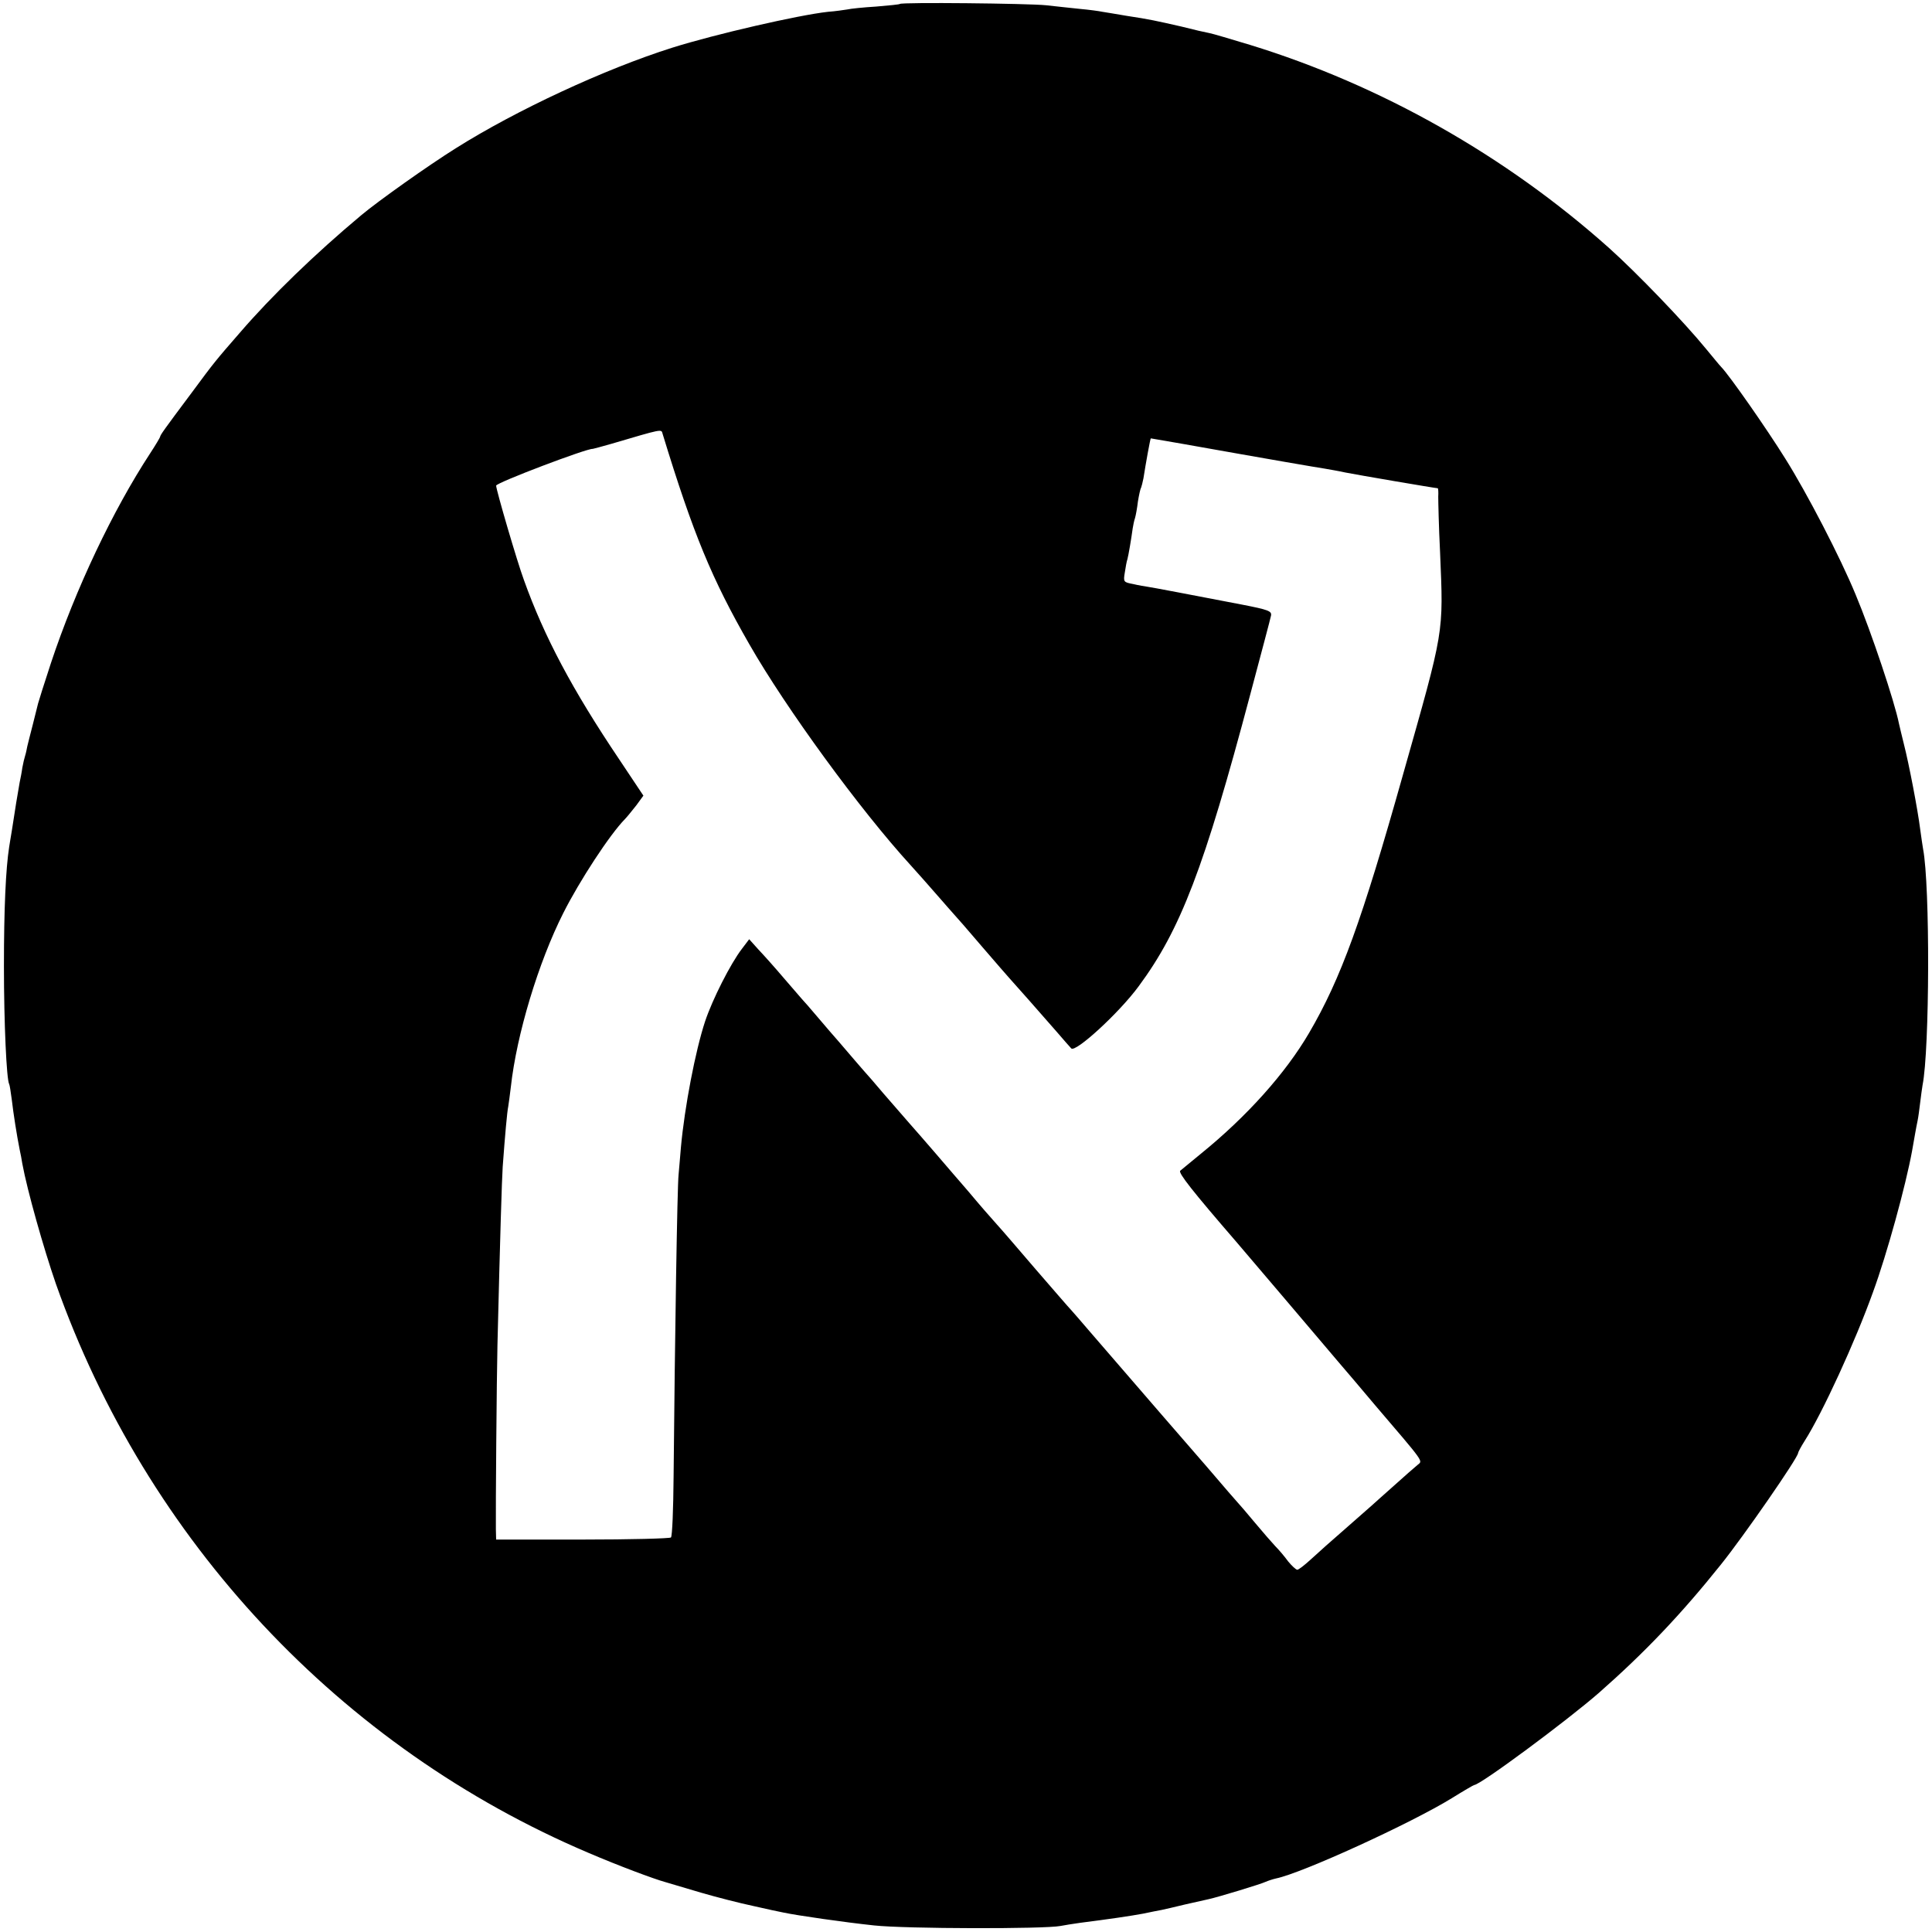 <?xml version="1.0" standalone="no"?>
<!DOCTYPE svg PUBLIC "-//W3C//DTD SVG 20010904//EN"
 "http://www.w3.org/TR/2001/REC-SVG-20010904/DTD/svg10.dtd">
<svg version="1.0" xmlns="http://www.w3.org/2000/svg"
 width="736pt" height="736pt" viewBox="0 0 736 736"
 preserveAspectRatio="xMidYMid meet">
<g transform="translate(0,736) scale(0.1,-0.1)"
fill="#000000" stroke="none">
<path d="M3428 7345 c-1 -2 -42 -6 -90 -10 -49 -3 -98 -8 -110 -11 -13 -2 -46
-7 -74 -9 -110 -12 -429 -85 -594 -137 -256 -81 -594 -238 -824 -383 -104 -65
-297 -202 -360 -255 -177 -148 -341 -307 -461 -446 -94 -108 -99 -114 -184
-229 -107 -143 -121 -163 -121 -169 0 -2 -17 -31 -38 -63 -142 -217 -284 -516
-378 -799 -25 -76 -47 -146 -49 -154 -2 -8 -11 -44 -20 -80 -9 -36 -19 -73
-21 -83 -2 -10 -5 -26 -8 -35 -3 -9 -8 -30 -11 -47 -2 -16 -7 -41 -10 -55 -5
-26 -20 -118 -30 -185 -4 -22 -8 -50 -10 -61 -13 -83 -20 -235 -20 -454 0
-220 10 -433 20 -450 2 -3 6 -30 10 -60 6 -52 19 -135 30 -190 3 -14 8 -38 10
-53 19 -103 81 -322 128 -458 346 -978 1083 -1766 2030 -2168 112 -48 248 -99
292 -111 17 -5 77 -23 135 -40 58 -17 148 -40 200 -51 52 -12 104 -23 115 -25
51 -11 232 -37 345 -49 120 -13 649 -14 710 -2 14 3 48 8 75 12 110 14 192 26
240 35 28 6 59 12 70 14 11 2 52 12 90 21 39 9 79 18 89 20 37 8 201 58 217
66 9 4 27 10 40 13 99 20 516 211 670 306 45 28 83 50 85 50 23 0 351 243 475
351 175 154 313 299 465 489 86 107 294 407 294 425 0 3 11 24 25 46 67 105
193 379 260 566 54 147 125 407 149 538 9 51 16 92 21 115 3 14 7 45 10 70 3
25 7 54 9 66 27 134 29 760 2 900 -2 12 -7 45 -11 75 -9 73 -43 250 -62 324
-8 33 -17 69 -19 79 -16 81 -105 348 -165 491 -58 141 -185 386 -268 518 -71
114 -212 316 -244 349 -7 7 -32 38 -57 68 -84 103 -265 291 -370 385 -394 352
-870 621 -1368 774 -73 22 -143 43 -155 45 -12 2 -60 13 -107 25 -97 22 -118
27 -210 41 -36 6 -76 13 -90 15 -14 3 -52 8 -85 11 -33 3 -91 10 -130 14 -68
7 -550 12 -557 5z m-904 -1637 c117 -383 188 -554 331 -803 139 -243 422 -631
614 -841 25 -28 71 -79 101 -114 30 -35 60 -68 65 -74 6 -6 53 -60 105 -121
52 -60 99 -115 105 -121 15 -16 125 -141 180 -204 26 -30 51 -59 56 -64 16
-17 183 136 257 237 159 215 249 449 425 1112 41 154 77 289 79 300 3 17 -9
22 -112 42 -182 35 -344 66 -360 68 -8 1 -32 5 -53 10 -37 7 -38 8 -32 44 3
20 7 43 10 51 4 15 14 73 20 117 2 11 5 29 9 40 3 10 8 38 11 63 4 24 9 48 12
52 2 5 6 21 9 36 8 52 26 152 28 152 0 0 53 -9 116 -20 354 -63 518 -91 545
-95 17 -3 53 -9 80 -15 45 -9 344 -60 352 -60 2 0 3 -15 2 -32 0 -18 2 -114 7
-213 13 -313 17 -287 -141 -845 -157 -558 -237 -778 -358 -985 -90 -154 -237
-318 -412 -460 -38 -31 -74 -61 -79 -65 -8 -8 47 -78 213 -270 52 -61 344
-404 391 -460 25 -29 88 -103 140 -165 189 -221 180 -209 161 -225 -10 -8 -51
-44 -91 -80 -40 -36 -78 -69 -84 -75 -6 -5 -47 -41 -91 -80 -90 -79 -87 -76
-143 -127 -23 -21 -45 -38 -50 -38 -5 0 -21 15 -35 32 -13 18 -35 44 -49 58
-13 14 -48 54 -78 90 -30 36 -59 70 -65 76 -5 6 -21 24 -35 40 -13 16 -128
149 -255 295 -126 146 -252 292 -280 324 -27 32 -57 66 -65 75 -8 8 -69 79
-135 155 -66 77 -132 154 -147 170 -31 35 -56 63 -108 125 -21 25 -47 54 -57
66 -10 12 -43 50 -73 85 -30 35 -73 84 -95 109 -22 25 -67 77 -100 115 -33 39
-64 75 -70 81 -5 6 -23 26 -39 45 -16 19 -43 50 -60 70 -17 19 -53 61 -81 94
-27 32 -54 63 -60 69 -5 6 -37 43 -70 81 -33 39 -76 87 -96 108 l-35 39 -28
-37 c-43 -56 -112 -192 -140 -276 -37 -112 -78 -326 -92 -479 -2 -30 -7 -77
-9 -105 -5 -46 -14 -610 -19 -1152 -1 -122 -5 -225 -10 -230 -4 -4 -156 -8
-337 -8 l-329 0 -1 40 c-1 72 3 577 6 700 10 414 17 636 20 680 9 123 17 211
21 229 2 10 6 44 10 75 22 200 105 475 200 663 62 123 177 299 235 358 8 8 27
32 43 52 l27 37 -92 138 c-179 266 -286 468 -363 683 -26 70 -106 344 -106
360 0 11 348 143 368 140 1 0 32 8 70 19 197 58 191 57 196 39z"/>
</g>
</svg>
